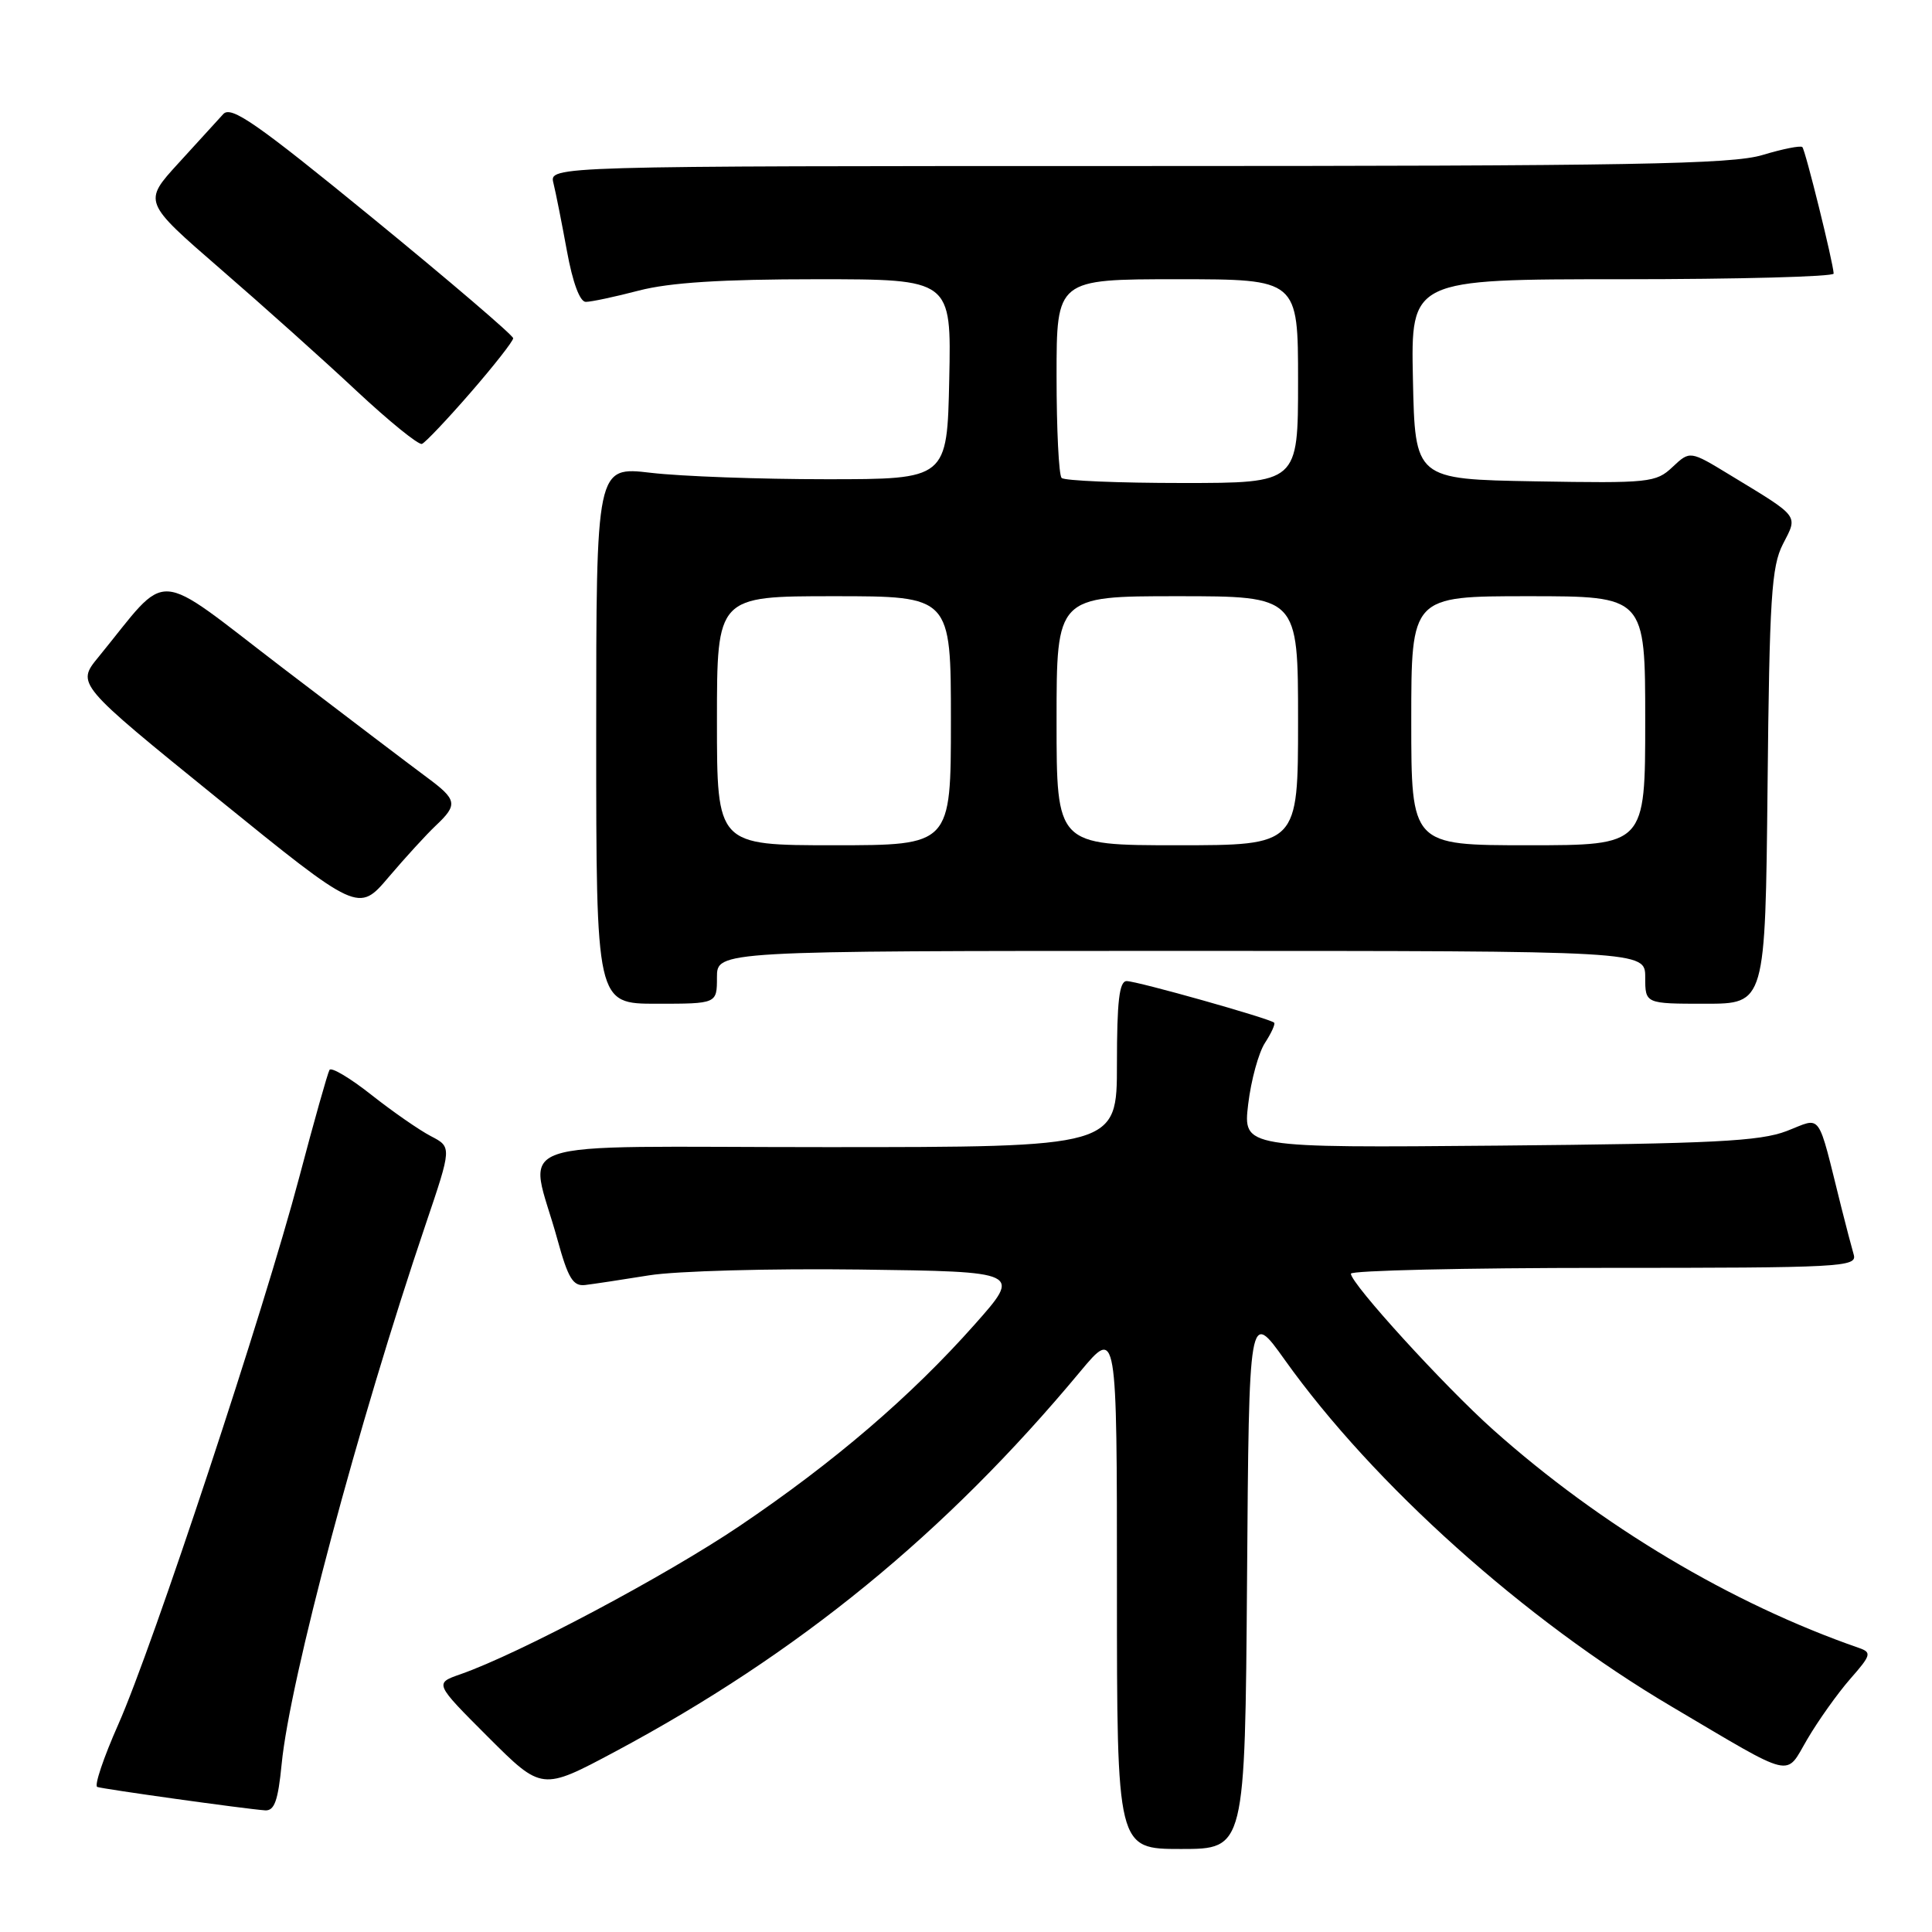 <?xml version="1.0" encoding="UTF-8" standalone="no"?>
<!DOCTYPE svg PUBLIC "-//W3C//DTD SVG 1.1//EN" "http://www.w3.org/Graphics/SVG/1.1/DTD/svg11.dtd" >
<svg xmlns="http://www.w3.org/2000/svg" xmlns:xlink="http://www.w3.org/1999/xlink" version="1.1" viewBox="0 0 256 256">
 <g >
 <path fill="currentColor"
d=" M 165.24 209.27 C 165.50 173.54 165.50 173.54 170.26 180.22 C 182.02 196.70 202.06 214.66 221.50 226.13 C 238.02 235.89 236.50 235.52 239.48 230.45 C 240.94 227.96 243.50 224.37 245.16 222.47 C 247.93 219.32 248.03 218.96 246.35 218.37 C 229.42 212.50 212.11 202.17 197.84 189.44 C 191.37 183.66 179.00 170.09 179.00 168.77 C 179.00 168.35 194.11 168.00 212.57 168.00 C 244.06 168.00 246.10 167.89 245.63 166.25 C 245.35 165.29 244.61 162.47 243.99 160.00 C 240.73 146.96 241.50 148.04 236.74 149.87 C 233.19 151.23 227.01 151.54 198.61 151.80 C 164.71 152.10 164.71 152.10 165.39 146.32 C 165.77 143.14 166.77 139.48 167.62 138.18 C 168.46 136.89 169.01 135.68 168.83 135.51 C 168.27 134.96 150.67 130.00 149.29 130.00 C 148.31 130.00 148.00 132.67 148.00 141.00 C 148.00 152.00 148.00 152.00 109.42 152.00 C 65.64 152.00 70.09 150.46 73.87 164.27 C 75.28 169.39 75.93 170.46 77.54 170.27 C 78.62 170.14 82.42 169.57 86.00 168.99 C 89.58 168.41 102.14 168.07 113.93 168.22 C 135.36 168.50 135.36 168.50 129.15 175.50 C 120.69 185.03 110.53 193.74 98.00 202.20 C 88.17 208.83 68.74 219.15 61.00 221.85 C 57.56 223.05 57.56 223.05 64.68 230.17 C 71.80 237.28 71.80 237.28 81.49 232.11 C 105.79 219.12 125.27 203.21 143.11 181.77 C 148.00 175.90 148.00 175.90 148.00 210.45 C 148.00 245.00 148.00 245.00 156.49 245.00 C 164.97 245.00 164.97 245.00 165.24 209.27 Z  M 37.32 233.75 C 38.40 222.62 47.48 188.57 56.40 162.24 C 59.87 151.99 59.87 151.99 57.10 150.55 C 55.58 149.76 52.03 147.30 49.22 145.08 C 46.40 142.85 43.90 141.36 43.66 141.77 C 43.42 142.17 41.61 148.57 39.65 156.00 C 35.00 173.59 20.22 218.27 15.67 228.50 C 13.72 232.90 12.46 236.63 12.89 236.78 C 13.72 237.07 32.39 239.68 35.11 239.88 C 36.36 239.97 36.84 238.64 37.32 233.75 Z  M 95.00 129.50 C 95.00 126.00 95.00 126.00 156.50 126.00 C 218.00 126.00 218.00 126.00 218.00 129.50 C 218.00 133.00 218.00 133.00 225.96 133.00 C 233.91 133.00 233.91 133.00 234.21 104.25 C 234.46 79.24 234.73 75.06 236.24 72.11 C 238.25 68.20 238.57 68.61 229.22 62.93 C 223.93 59.71 223.93 59.71 221.62 61.88 C 219.43 63.95 218.55 64.04 203.41 63.78 C 187.50 63.50 187.50 63.50 187.22 50.25 C 186.94 37.00 186.94 37.00 214.97 37.00 C 230.39 37.00 242.98 36.66 242.97 36.25 C 242.90 34.75 239.22 19.89 238.82 19.49 C 238.59 19.26 236.22 19.73 233.54 20.54 C 229.46 21.77 216.27 22.00 150.73 22.00 C 72.78 22.00 72.78 22.00 73.33 24.25 C 73.64 25.49 74.44 29.54 75.12 33.25 C 75.88 37.42 76.83 40.00 77.62 40.00 C 78.33 40.00 81.49 39.33 84.66 38.50 C 88.74 37.44 95.63 37.00 108.24 37.00 C 126.06 37.00 126.06 37.00 125.78 50.25 C 125.50 63.50 125.50 63.50 109.50 63.50 C 100.70 63.50 90.24 63.12 86.25 62.65 C 79.00 61.80 79.00 61.80 79.00 97.40 C 79.00 133.00 79.00 133.00 87.00 133.00 C 95.00 133.00 95.00 133.00 95.00 129.50 Z  M 57.75 109.39 C 60.70 106.61 60.58 105.97 56.56 103.00 C 54.69 101.62 46.11 95.11 37.49 88.53 C 19.98 75.15 22.65 75.31 13.04 87.07 C 10.12 90.63 10.12 90.63 28.81 105.78 C 47.50 120.93 47.50 120.93 51.50 116.22 C 53.70 113.63 56.51 110.56 57.75 109.39 Z  M 62.36 52.01 C 65.46 48.44 68.00 45.20 68.00 44.82 C 68.00 44.44 59.64 37.29 49.42 28.93 C 33.95 16.28 30.62 13.97 29.58 15.12 C 28.88 15.88 26.21 18.81 23.64 21.63 C 18.96 26.75 18.96 26.75 29.20 35.63 C 34.84 40.51 42.97 47.79 47.27 51.82 C 51.58 55.84 55.46 58.99 55.91 58.82 C 56.36 58.64 59.26 55.58 62.36 52.01 Z  M 95.00 95.50 C 95.00 79.00 95.00 79.00 110.50 79.00 C 126.00 79.00 126.00 79.00 126.00 95.50 C 126.00 112.00 126.00 112.00 110.50 112.00 C 95.00 112.00 95.00 112.00 95.00 95.50 Z  M 140.00 95.50 C 140.00 79.00 140.00 79.00 156.00 79.00 C 172.00 79.00 172.00 79.00 172.00 95.50 C 172.00 112.00 172.00 112.00 156.00 112.00 C 140.00 112.00 140.00 112.00 140.00 95.50 Z  M 187.00 95.50 C 187.00 79.00 187.00 79.00 202.50 79.00 C 218.00 79.00 218.00 79.00 218.00 95.50 C 218.00 112.00 218.00 112.00 202.50 112.00 C 187.00 112.00 187.00 112.00 187.00 95.50 Z  M 140.67 63.33 C 140.30 62.97 140.00 56.89 140.00 49.83 C 140.00 37.00 140.00 37.00 156.00 37.00 C 172.00 37.00 172.00 37.00 172.00 50.50 C 172.00 64.00 172.00 64.00 156.67 64.00 C 148.23 64.00 141.03 63.70 140.67 63.33 Z "/>
</g>
</svg>